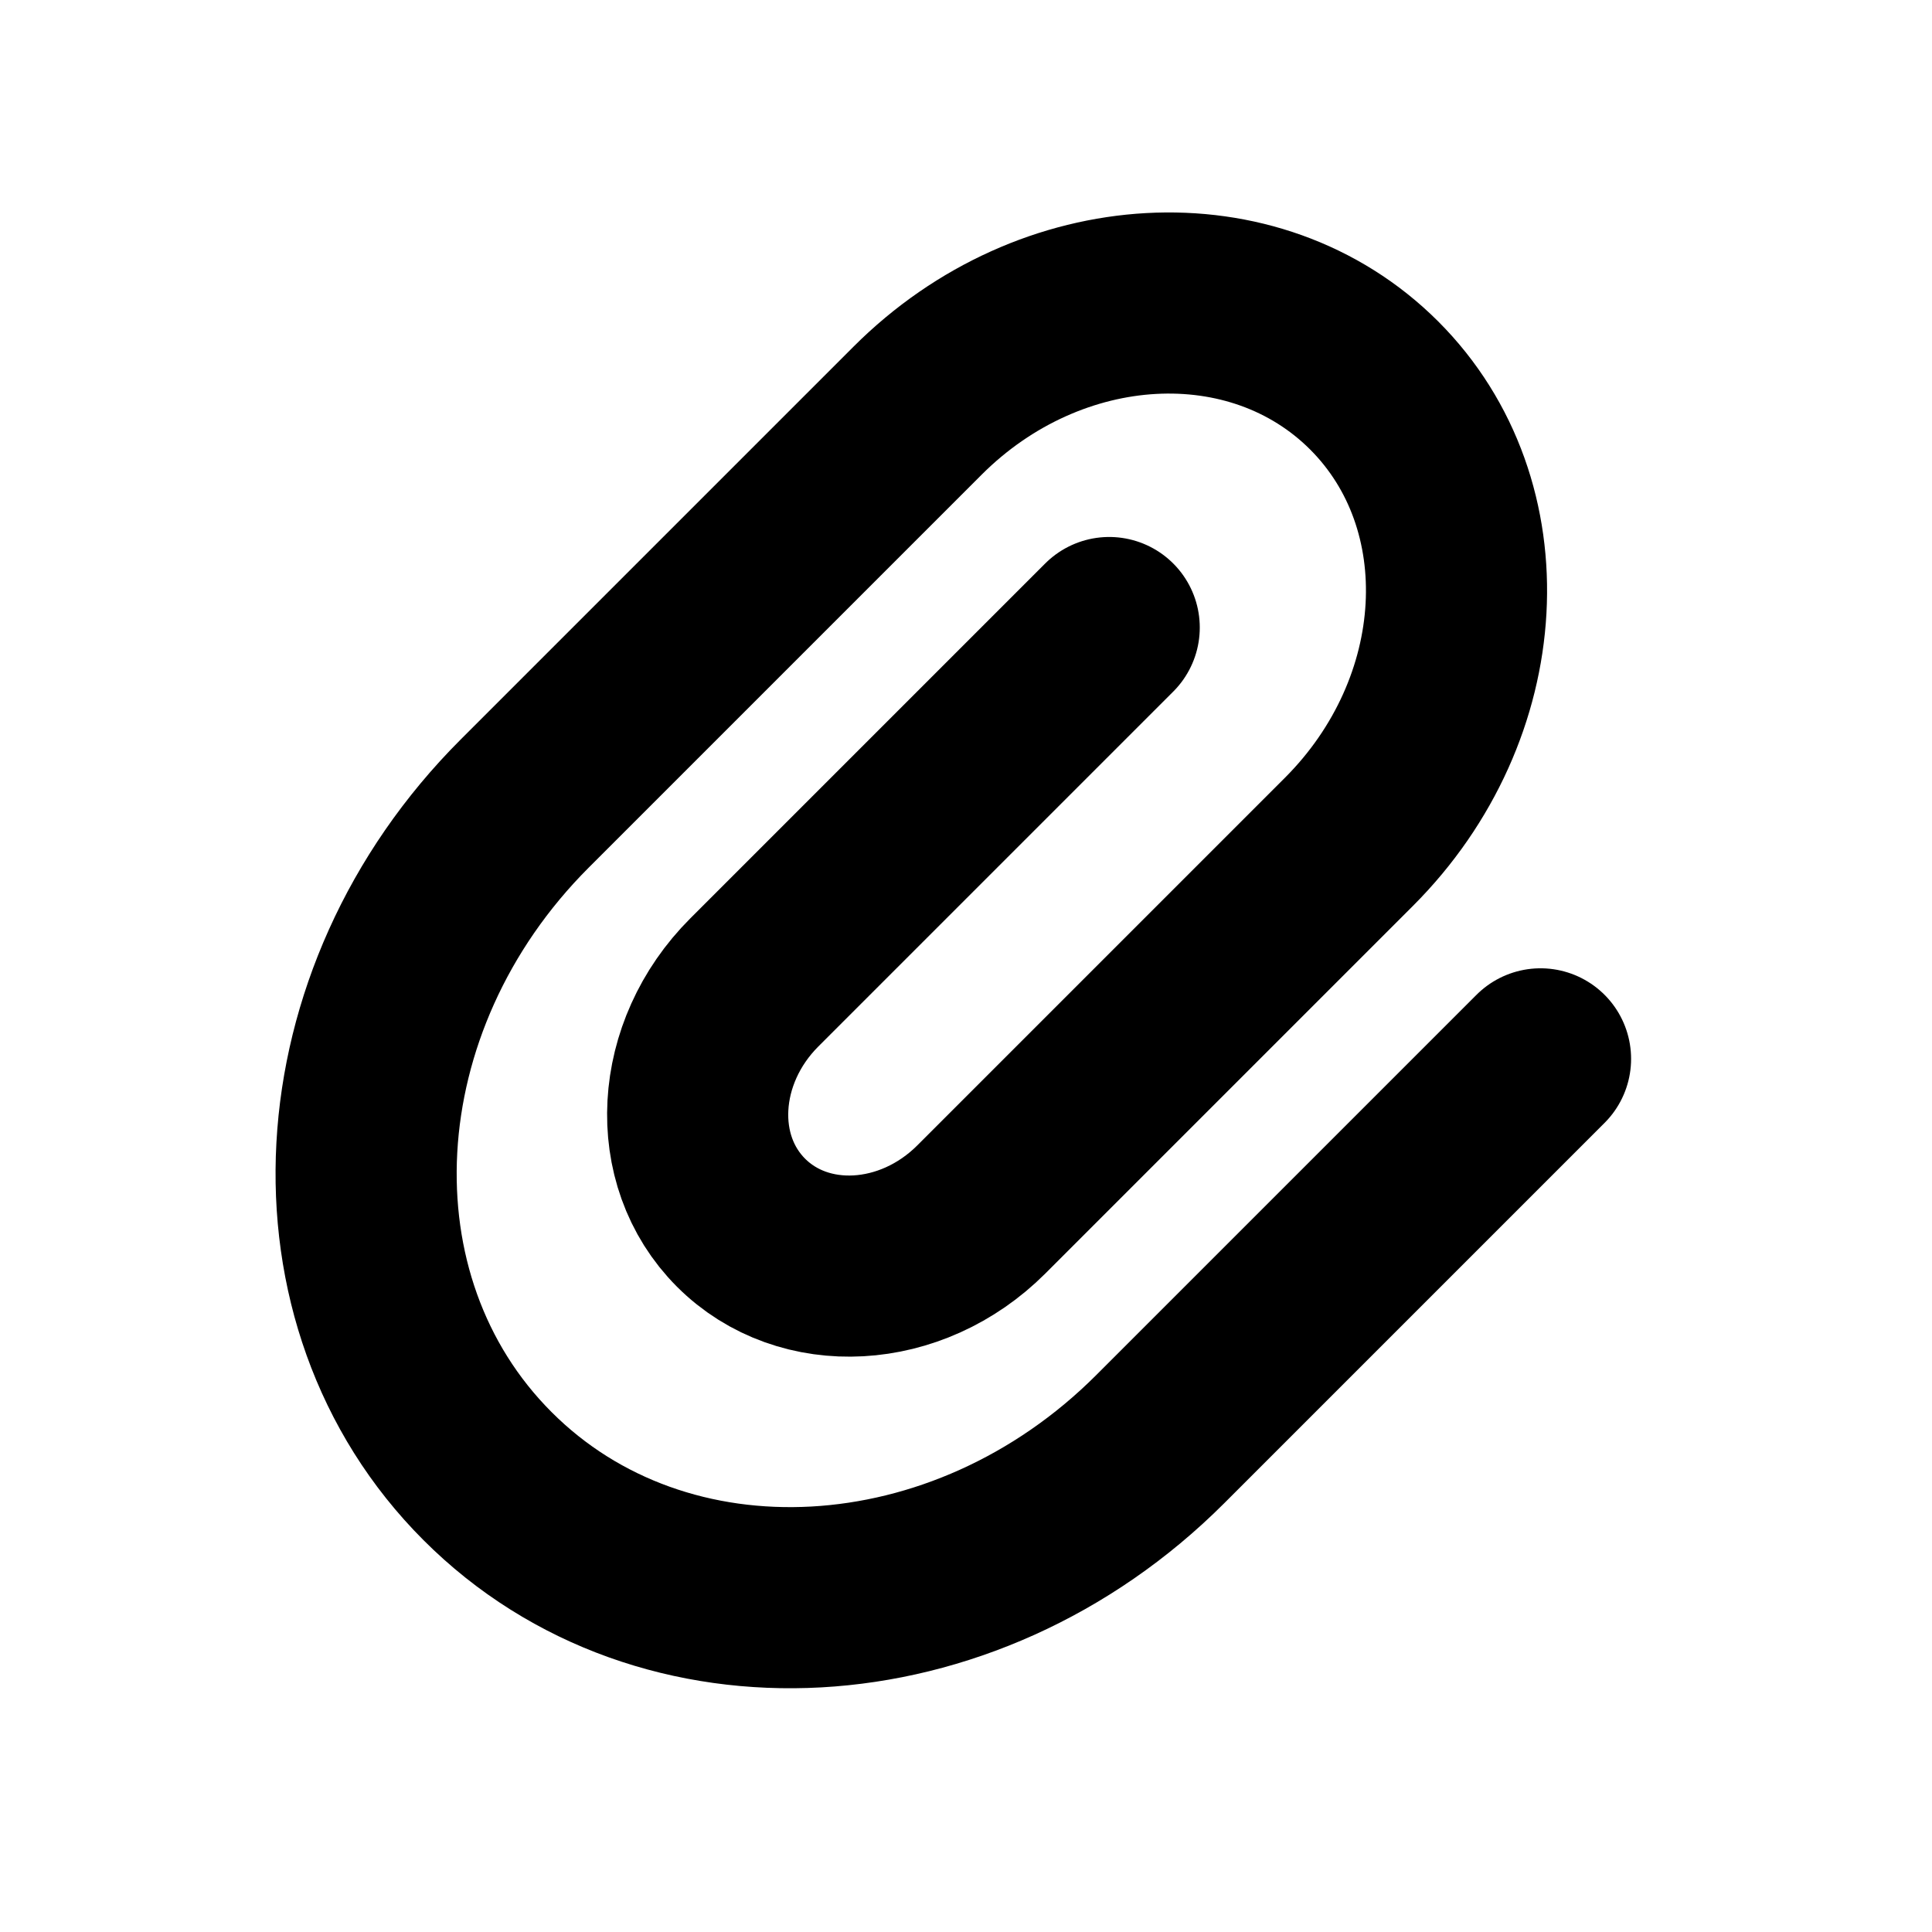 <svg width="16" height="16" viewBox="0 0 16 16" fill="none" xmlns="http://www.w3.org/2000/svg">
<path d="M9.186 5.197L6.247 8.136C5.667 8.716 5.618 9.607 6.137 10.126C6.656 10.645 7.547 10.596 8.127 10.016L11.171 6.972C12.272 5.871 12.366 4.178 11.38 3.192C10.393 2.206 8.701 2.299 7.599 3.401L4.345 6.655C2.722 8.278 2.585 10.772 4.038 12.225C5.491 13.679 7.986 13.541 9.609 11.918L12.758 8.769" stroke="black" stroke-width="1.5" stroke-linecap="round" stroke-linejoin="round"/>
</svg>

